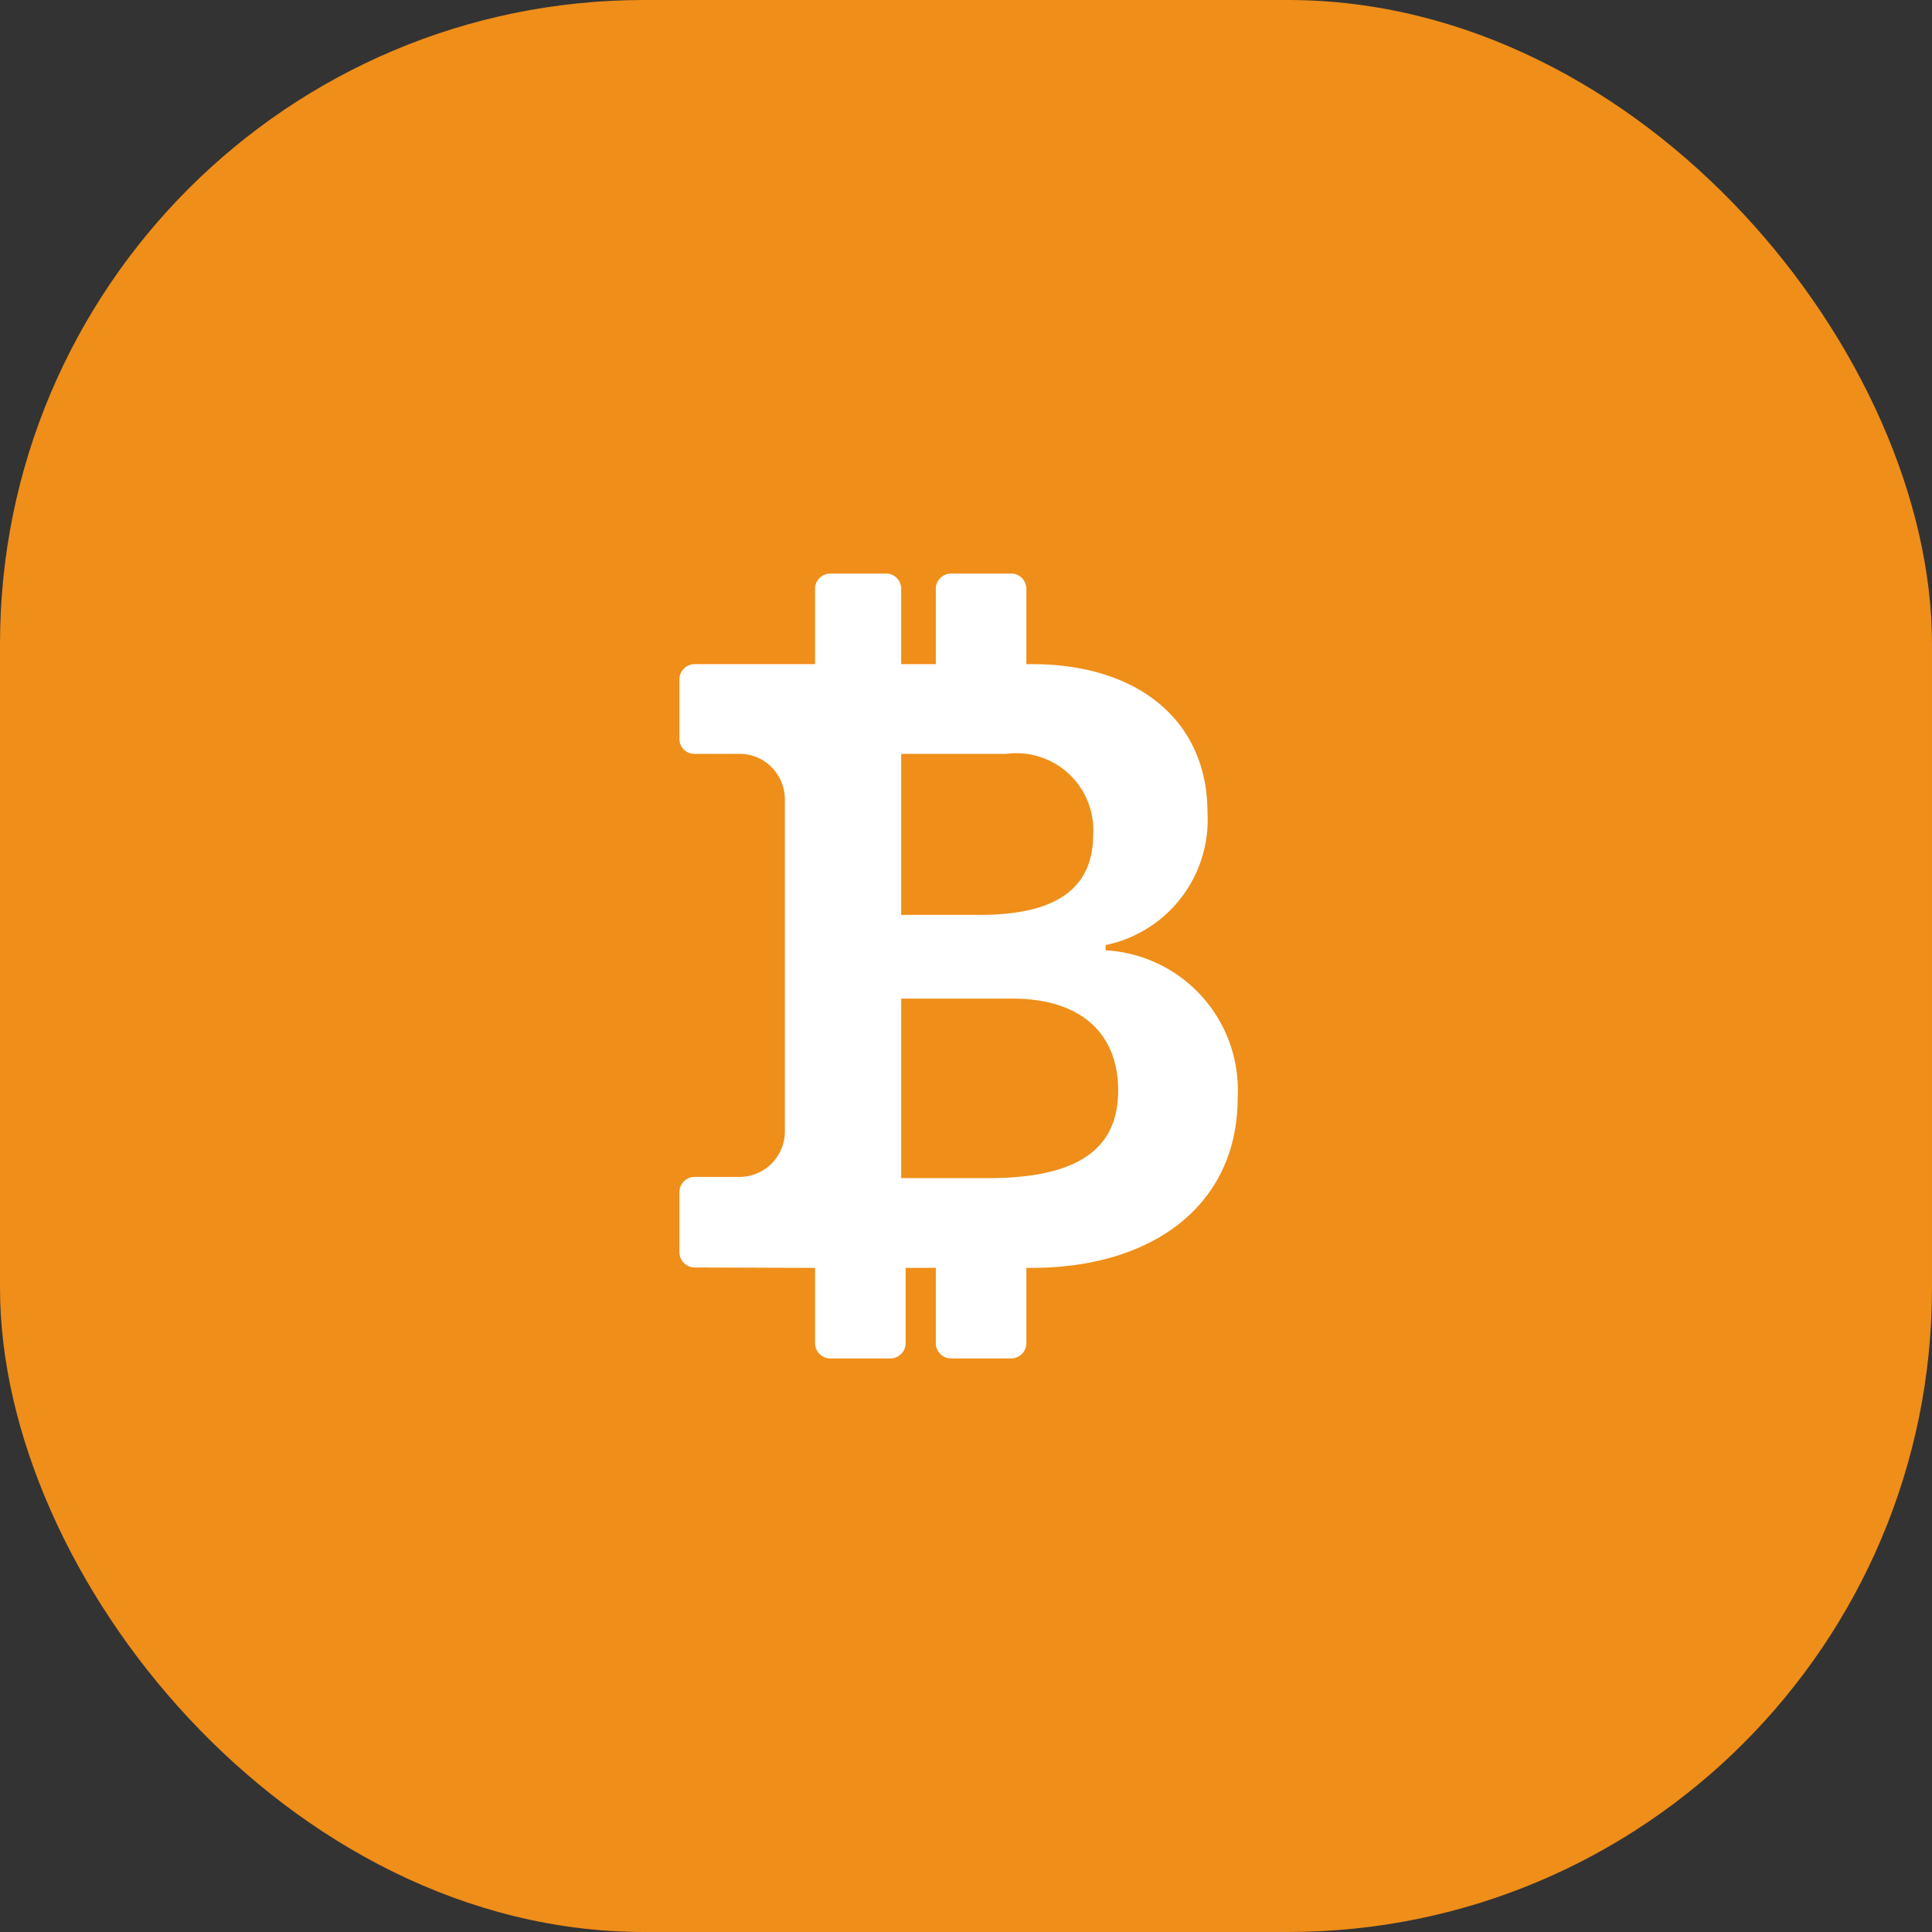 <svg xmlns="http://www.w3.org/2000/svg" viewBox="0 0 48 48"><rect x="0" y="0" width="48" height="48" fill="#333333" stroke="none"/><defs><style>.cls-1{fill:#ef8e19;}.cls-2{fill:#fff;}</style></defs><title>Asset 1</title><g id="Layer_2" data-name="Layer 2"><g id="Layer_1-2" data-name="Layer 1"><rect class="cls-1" width="48" height="48" rx="16"/><path class="cls-2" d="M20.25,31.5v1.88a.38.38,0,0,0,.38.37h1.5a.38.38,0,0,0,.37-.37V31.5h.75v1.88a.38.38,0,0,0,.38.37h1.5a.38.38,0,0,0,.37-.37V31.5h.13c3,0,5.12-1.55,5.12-4.23a3.48,3.48,0,0,0-3.28-3.66v-.13A3.18,3.18,0,0,0,30,20.19c0-2.29-1.73-3.69-4.36-3.69H25.5V14.63a.39.39,0,0,0-.11-.27.38.38,0,0,0-.26-.11h-1.5a.38.38,0,0,0-.38.38V16.5h-.86V14.63a.39.39,0,0,0-.11-.27.36.36,0,0,0-.26-.11H20.63a.38.38,0,0,0-.38.38V16.5l-3,0a.38.38,0,0,0-.37.37v1.49a.37.37,0,0,0,.37.37h1.13a1.11,1.11,0,0,1,.79.33,1.15,1.15,0,0,1,.33.8v8.26a1.13,1.13,0,0,1-1.12,1.12l-1.13,0a.38.38,0,0,0-.37.37v1.5a.38.38,0,0,0,.37.38Zm2.14-12.77H25a1.91,1.91,0,0,1,2.16,2c0,1.31-.87,2-2.82,2H22.39Zm0,6.08h2.76c1.71,0,2.63.87,2.63,2.28s-.93,2.18-3.23,2.18H22.39V24.81Z"/></g></g></svg>
